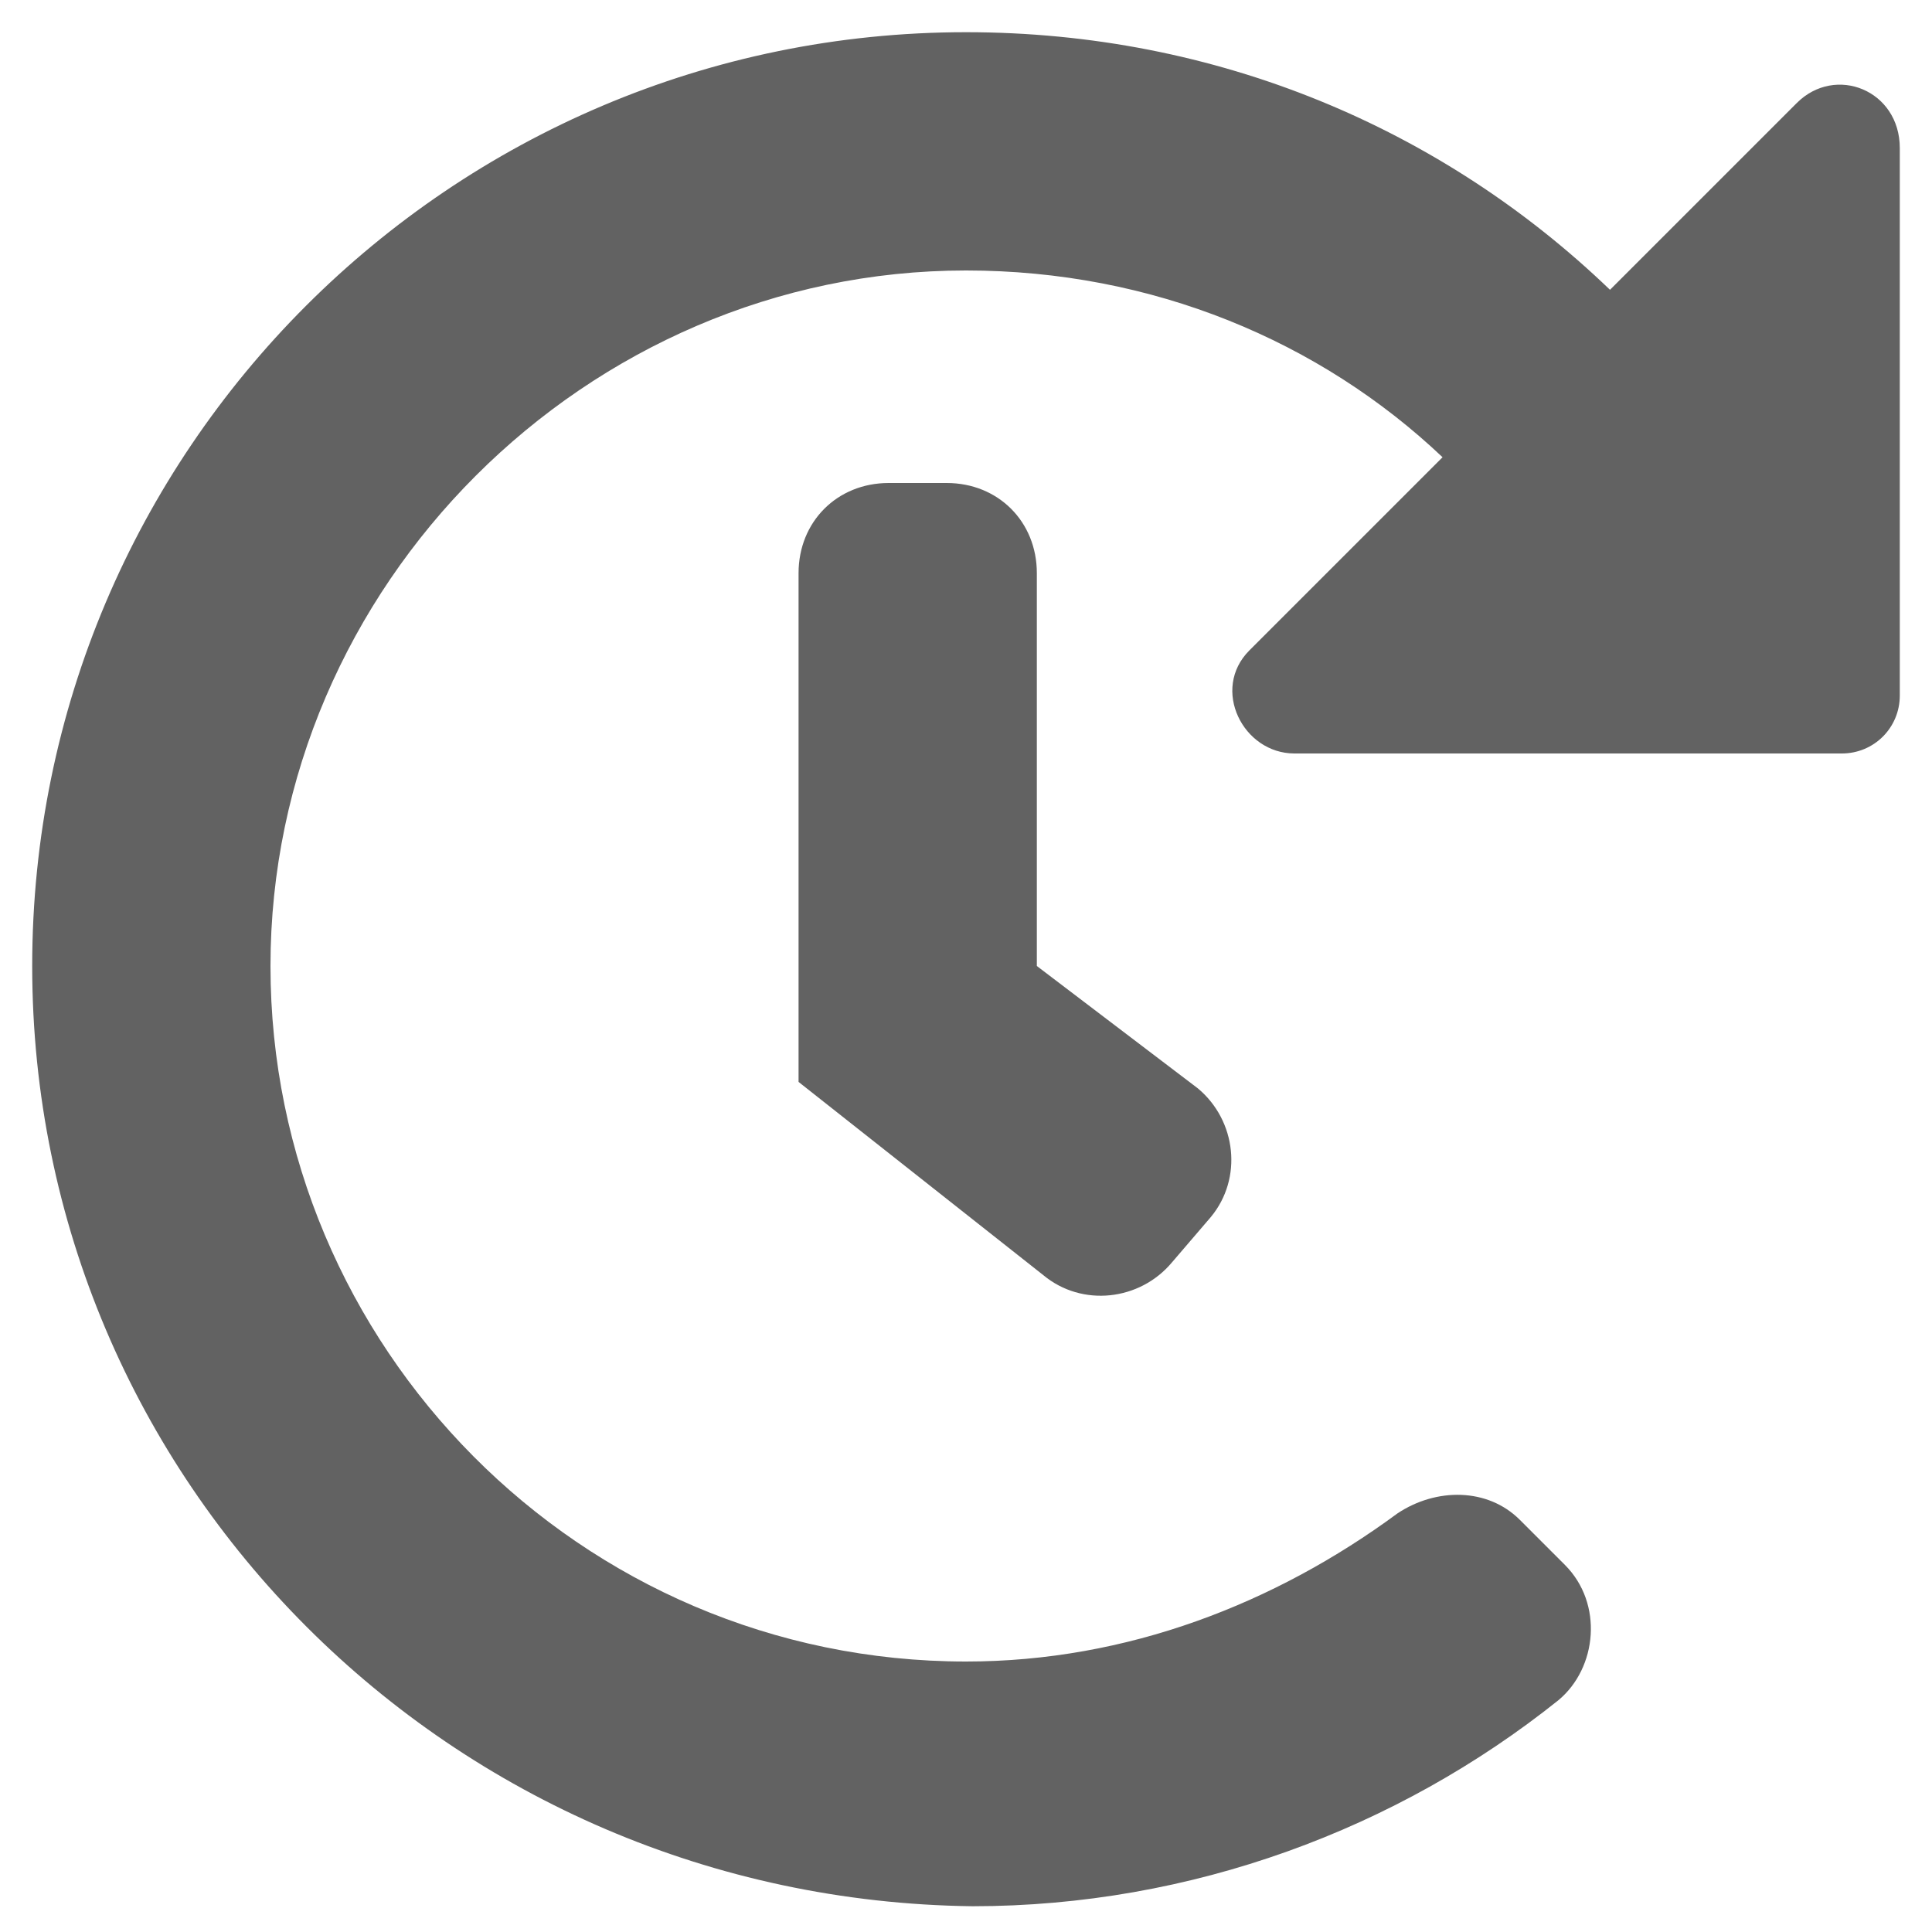 <?xml version="1.0" encoding="utf-8"?>
<!-- Generator: Adobe Illustrator 21.0.0, SVG Export Plug-In . SVG Version: 6.00 Build 0)  -->
<svg version="1.1" id="Capa_1" xmlns="http://www.w3.org/2000/svg" xmlns:xlink="http://www.w3.org/1999/xlink" x="0px" y="0px"
	 viewBox="0 0 30 30" style="enable-background:new 0 0 30 30;" xml:space="preserve">
<style type="text/css">
	.st0{fill:#5F6368;}
	.st1{fill:#0A858D;}
	.st2{fill:#626262;}
	.st3{fill:#424242;}
</style>
<path class="st2" d="M15,0.5c3.9,0,7.4,1.5,10,4l2.9-2.9c0.6-0.6,1.6-0.2,1.6,0.7v8.5c0,0.5-0.4,0.9-0.9,0.9h-8.5
	c-0.8,0-1.3-1-0.7-1.6l3-3c-1.9-1.8-4.5-2.9-7.4-2.9C9.1,4.2,4.2,9.1,4.2,15c0,5.9,4.8,10.8,10.8,10.8c2.5,0,4.8-0.9,6.7-2.3
	c0.6-0.4,1.4-0.4,1.9,0.1l0.7,0.7c0.6,0.6,0.5,1.6-0.1,2.1c-2.5,2-5.7,3.2-9.1,3.2C7,29.5,0.5,23,0.5,15C0.5,7,7,0.5,15,0.5z
	 M18.2,19.6l0.6-0.7c0.5-0.6,0.4-1.5-0.2-2L16.1,15V8.9c0-0.8-0.6-1.4-1.4-1.4h-0.9c-0.8,0-1.4,0.6-1.4,1.4v7.9l3.8,3
	C16.8,20.3,17.7,20.2,18.2,19.6z"/>
</svg>
